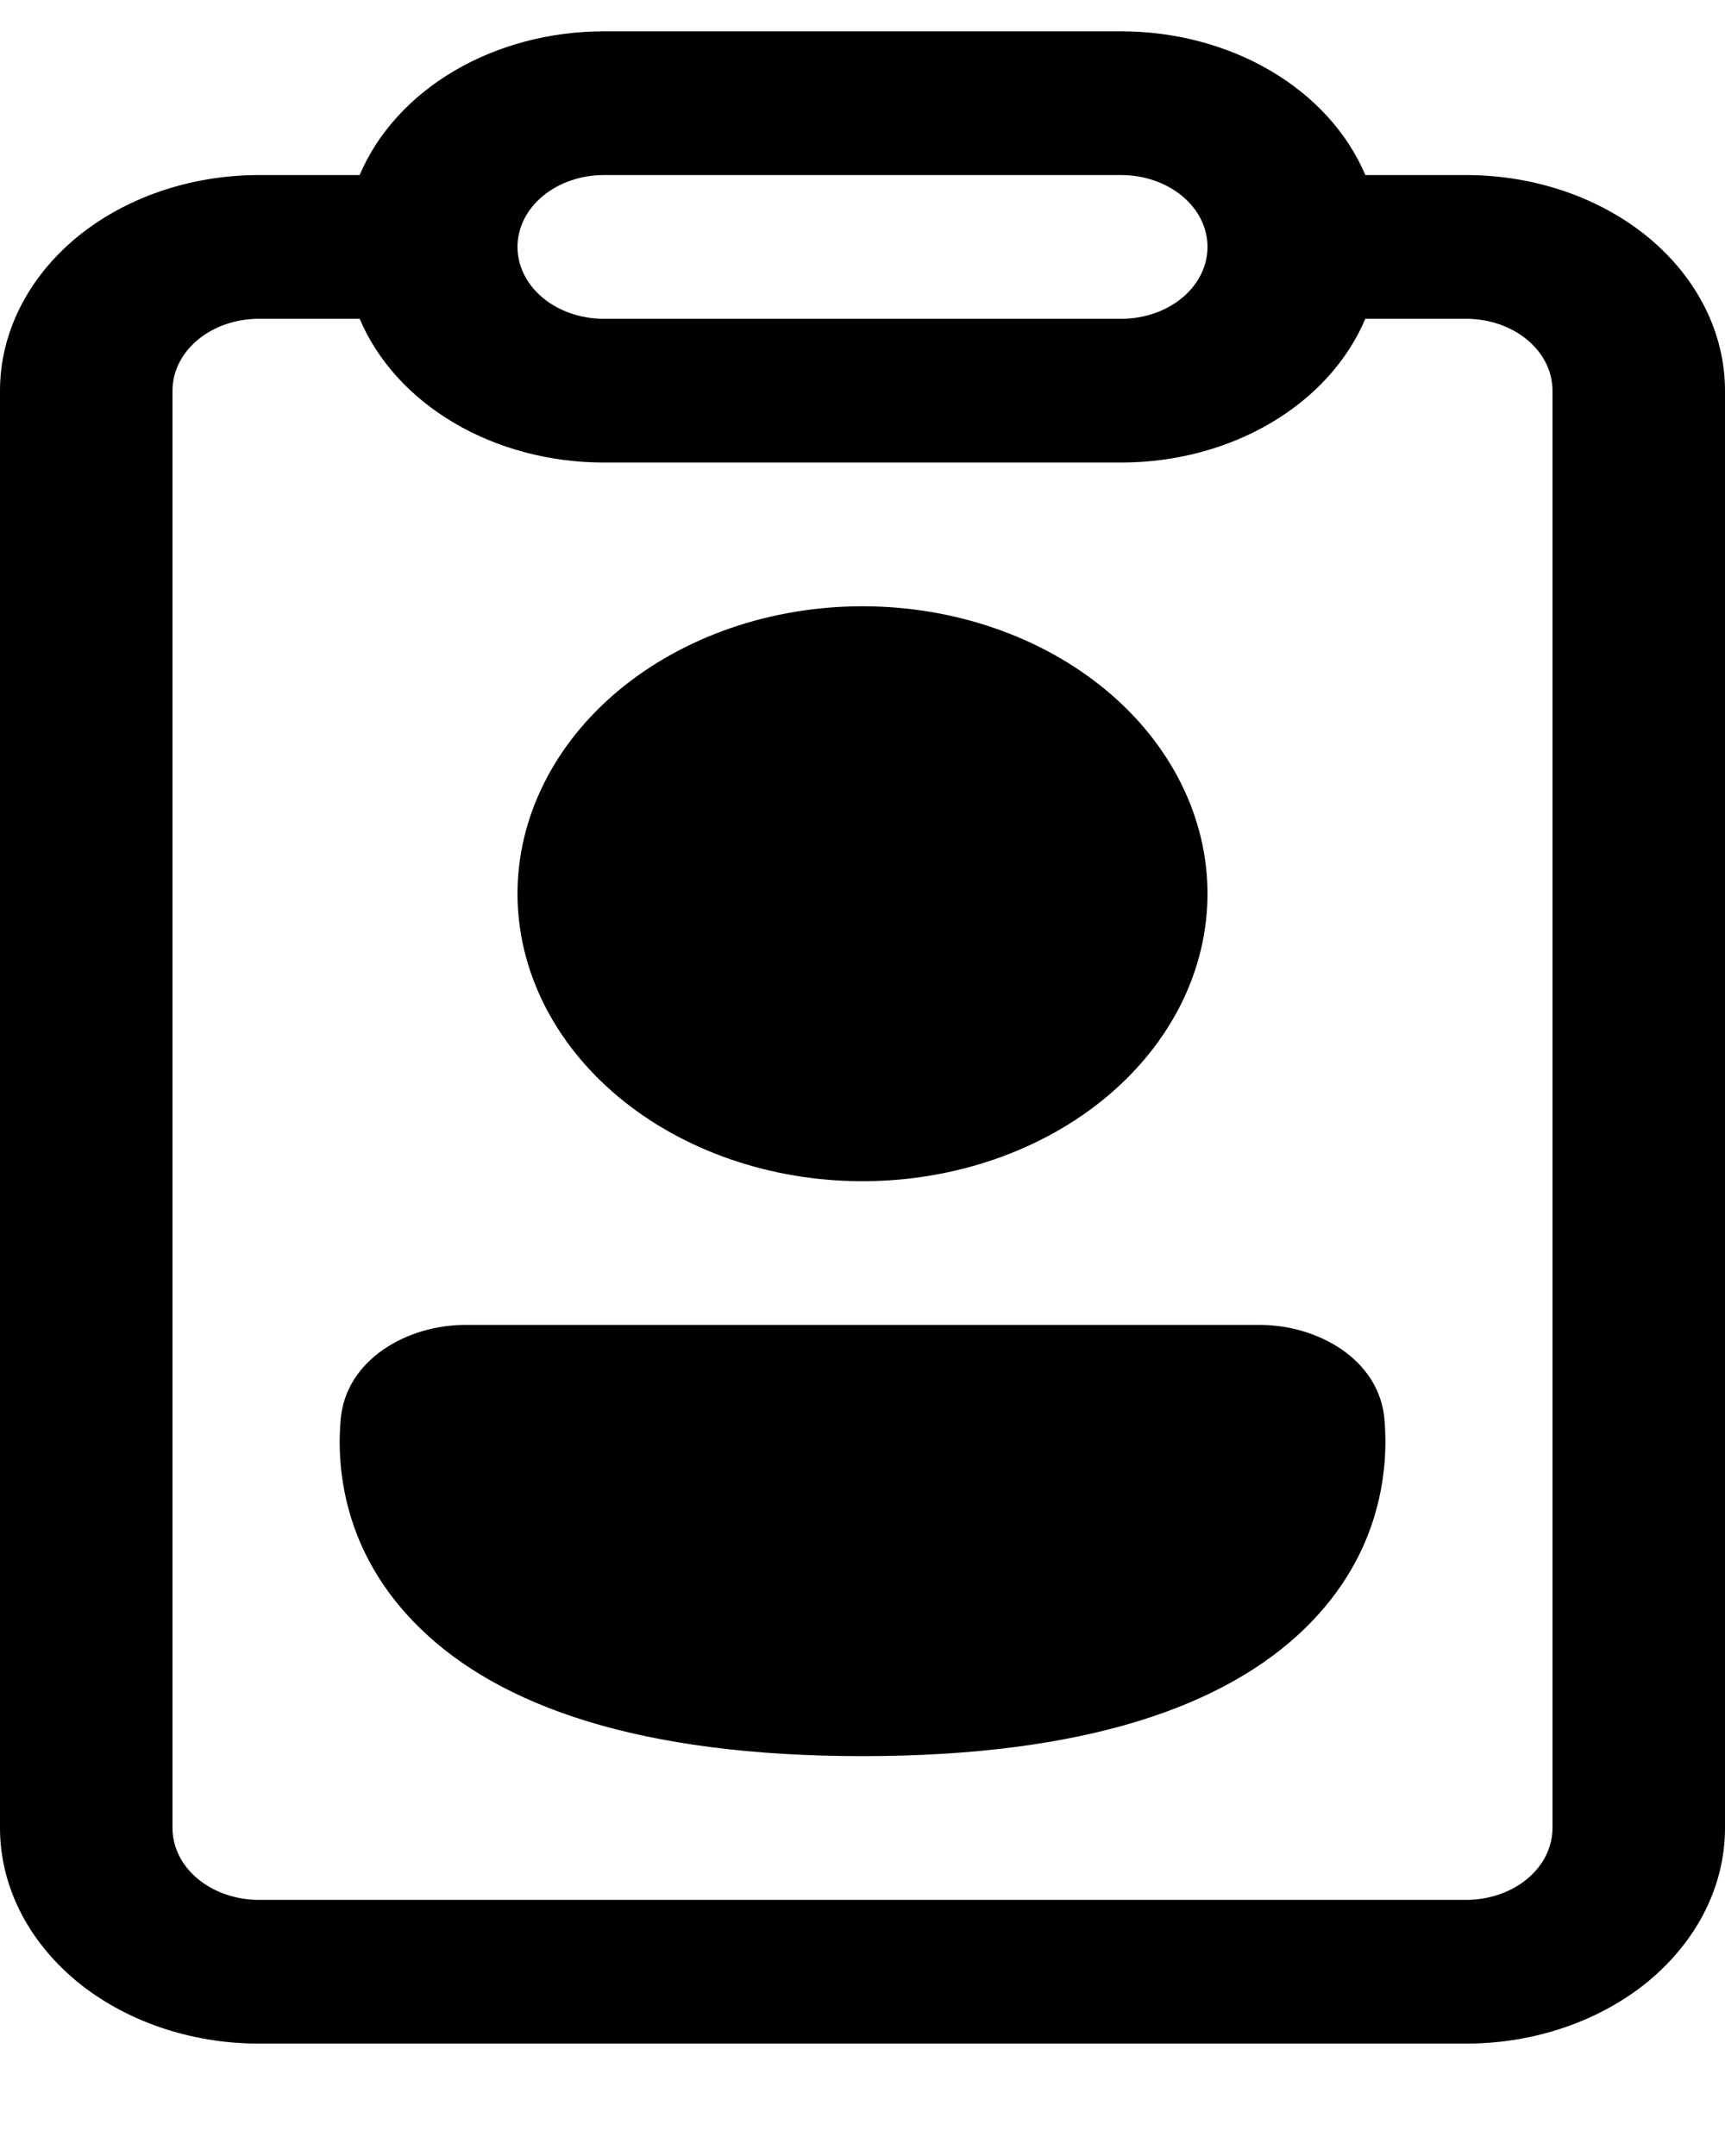 <svg width="12" height="15" viewBox="0 0 12 15" fill="none" xmlns="http://www.w3.org/2000/svg">
<path d="M6 4.218C5.363 4.218 4.753 4.429 4.303 4.804C3.853 5.179 3.6 5.688 3.6 6.218C3.6 6.748 3.853 7.257 4.303 7.632C4.753 8.007 5.363 8.218 6 8.218C6.637 8.218 7.247 8.007 7.697 7.632C8.147 7.257 8.4 6.748 8.4 6.218C8.4 5.688 8.147 5.179 7.697 4.804C7.247 4.429 6.637 4.218 6 4.218ZM3.234 9.218C2.837 9.218 2.406 9.456 2.37 9.875C2.342 10.19 2.376 10.797 2.922 11.328C3.475 11.868 4.445 12.218 6 12.218C7.555 12.218 8.525 11.868 9.079 11.328C9.624 10.797 9.658 10.19 9.631 9.875C9.595 9.455 9.163 9.218 8.766 9.218H3.234ZM9.498 1.218H10.2C10.677 1.218 11.135 1.376 11.473 1.657C11.81 1.939 12 2.32 12 2.718V12.718C12 13.116 11.81 13.497 11.473 13.779C11.135 14.06 10.677 14.218 10.2 14.218H1.8C1.323 14.218 0.865 14.06 0.527 13.779C0.19 13.497 0 13.116 0 12.718V2.718C0 2.32 0.19 1.939 0.527 1.657C0.865 1.376 1.323 1.218 1.8 1.218H2.502C2.626 0.925 2.856 0.672 3.16 0.493C3.464 0.314 3.828 0.218 4.2 0.218H7.8C8.172 0.218 8.536 0.314 8.84 0.493C9.144 0.672 9.374 0.925 9.498 1.218ZM2.502 2.218H1.8C1.641 2.218 1.488 2.271 1.376 2.364C1.263 2.458 1.2 2.585 1.2 2.718V12.718C1.2 12.851 1.263 12.978 1.376 13.072C1.488 13.165 1.641 13.218 1.8 13.218H10.2C10.359 13.218 10.512 13.165 10.624 13.072C10.737 12.978 10.8 12.851 10.8 12.718V2.718C10.8 2.585 10.737 2.458 10.624 2.364C10.512 2.271 10.359 2.218 10.2 2.218H9.498C9.374 2.511 9.144 2.764 8.84 2.943C8.536 3.122 8.172 3.218 7.8 3.218H4.2C3.828 3.218 3.464 3.122 3.16 2.943C2.856 2.764 2.626 2.511 2.502 2.218ZM3.6 1.718C3.6 1.851 3.663 1.978 3.776 2.072C3.888 2.165 4.041 2.218 4.2 2.218H7.8C7.959 2.218 8.112 2.165 8.224 2.072C8.337 1.978 8.4 1.851 8.4 1.718C8.4 1.585 8.337 1.458 8.224 1.364C8.112 1.271 7.959 1.218 7.8 1.218H4.2C4.041 1.218 3.888 1.271 3.776 1.364C3.663 1.458 3.6 1.585 3.6 1.718Z" fill="black"/>
</svg>
